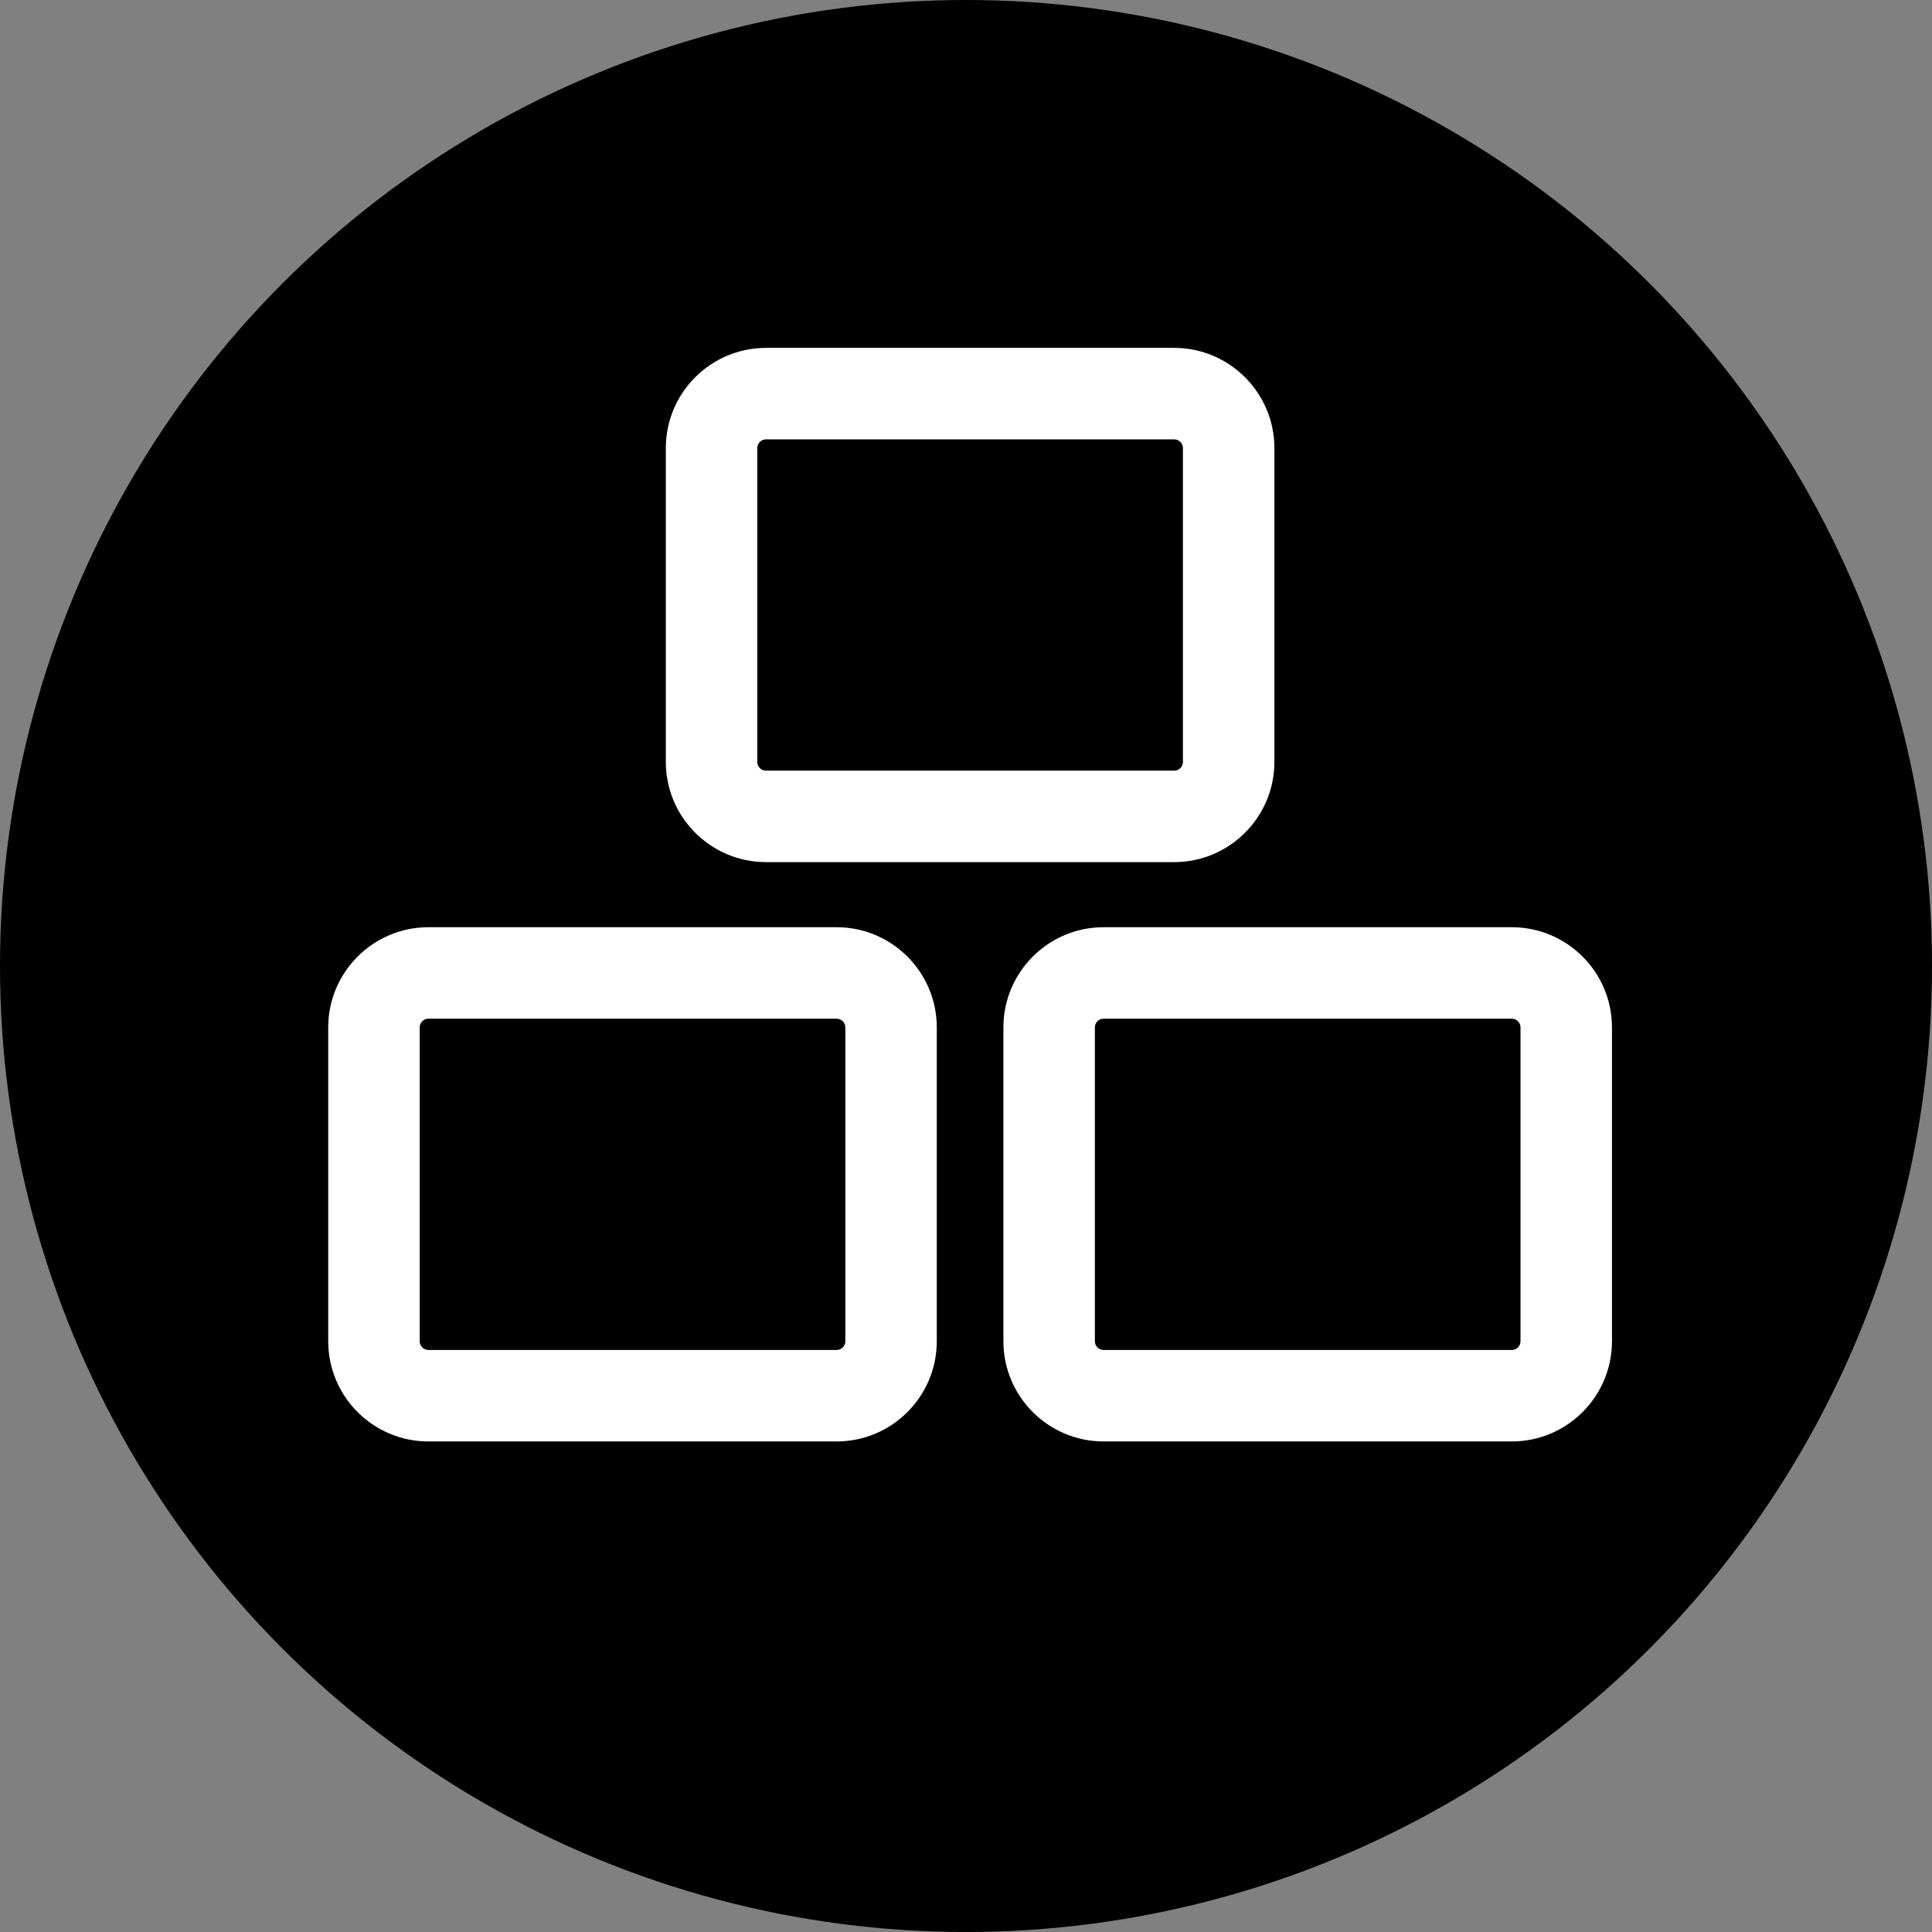 <svg viewBox="0 0 1080 1080" class="css-1u7uhqd"><rect x="0" y="0" width="1080" height="1080" fill="#808080" stroke="none"/><g><circle cx="540" cy="540" r="540" class="css-1670g0f"></circle><path fill="#FFFFFF" fill-opacity="1" d="M656.39,481.93h-228.19c-30.88,0-56-25.12-56-56V250.47c0-30.88,25.12-56,56-56h228.19c30.88,0,56,25.12,56,56v175.46c0,30.88-25.12,56-56,56Zm-228.19-236.33c-2.69,0-4.87,2.18-4.87,4.87v175.46c0,2.69,2.18,4.87,4.87,4.87h228.19c2.69,0,4.87-2.18,4.87-4.87V250.47c0-2.69-2.18-4.87-4.87-4.87h-228.19Z"></path><path fill="#FFFFFF" fill-opacity="1" d="M845.1,805.78h-228.19c-30.88,0-56-25.12-56-56v-175.46c0-30.88,25.12-56,56-56h228.19c30.88,0,56,25.12,56,56v175.46c0,30.88-25.12,56-56,56Zm-228.19-236.33c-2.69,0-4.87,2.18-4.87,4.87v175.46c0,2.69,2.18,4.87,4.87,4.87h228.19c2.69,0,4.87-2.18,4.87-4.87v-175.46c0-2.69-2.18-4.87-4.87-4.87h-228.19Z"></path><path fill="#FFFFFF" fill-opacity="1" d="M467.68,805.78H239.48c-30.88,0-56-25.12-56-56v-175.46c0-30.88,25.12-56,56-56h228.19c30.88,0,56,25.12,56,56v175.46c0,30.88-25.12,56-56,56Zm-228.19-236.33c-2.69,0-4.87,2.18-4.87,4.87v175.46c0,2.69,2.18,4.87,4.87,4.87h228.19c2.69,0,4.87-2.18,4.87-4.87v-175.46c0-2.69-2.18-4.87-4.87-4.87H239.48Z"></path></g></svg>
